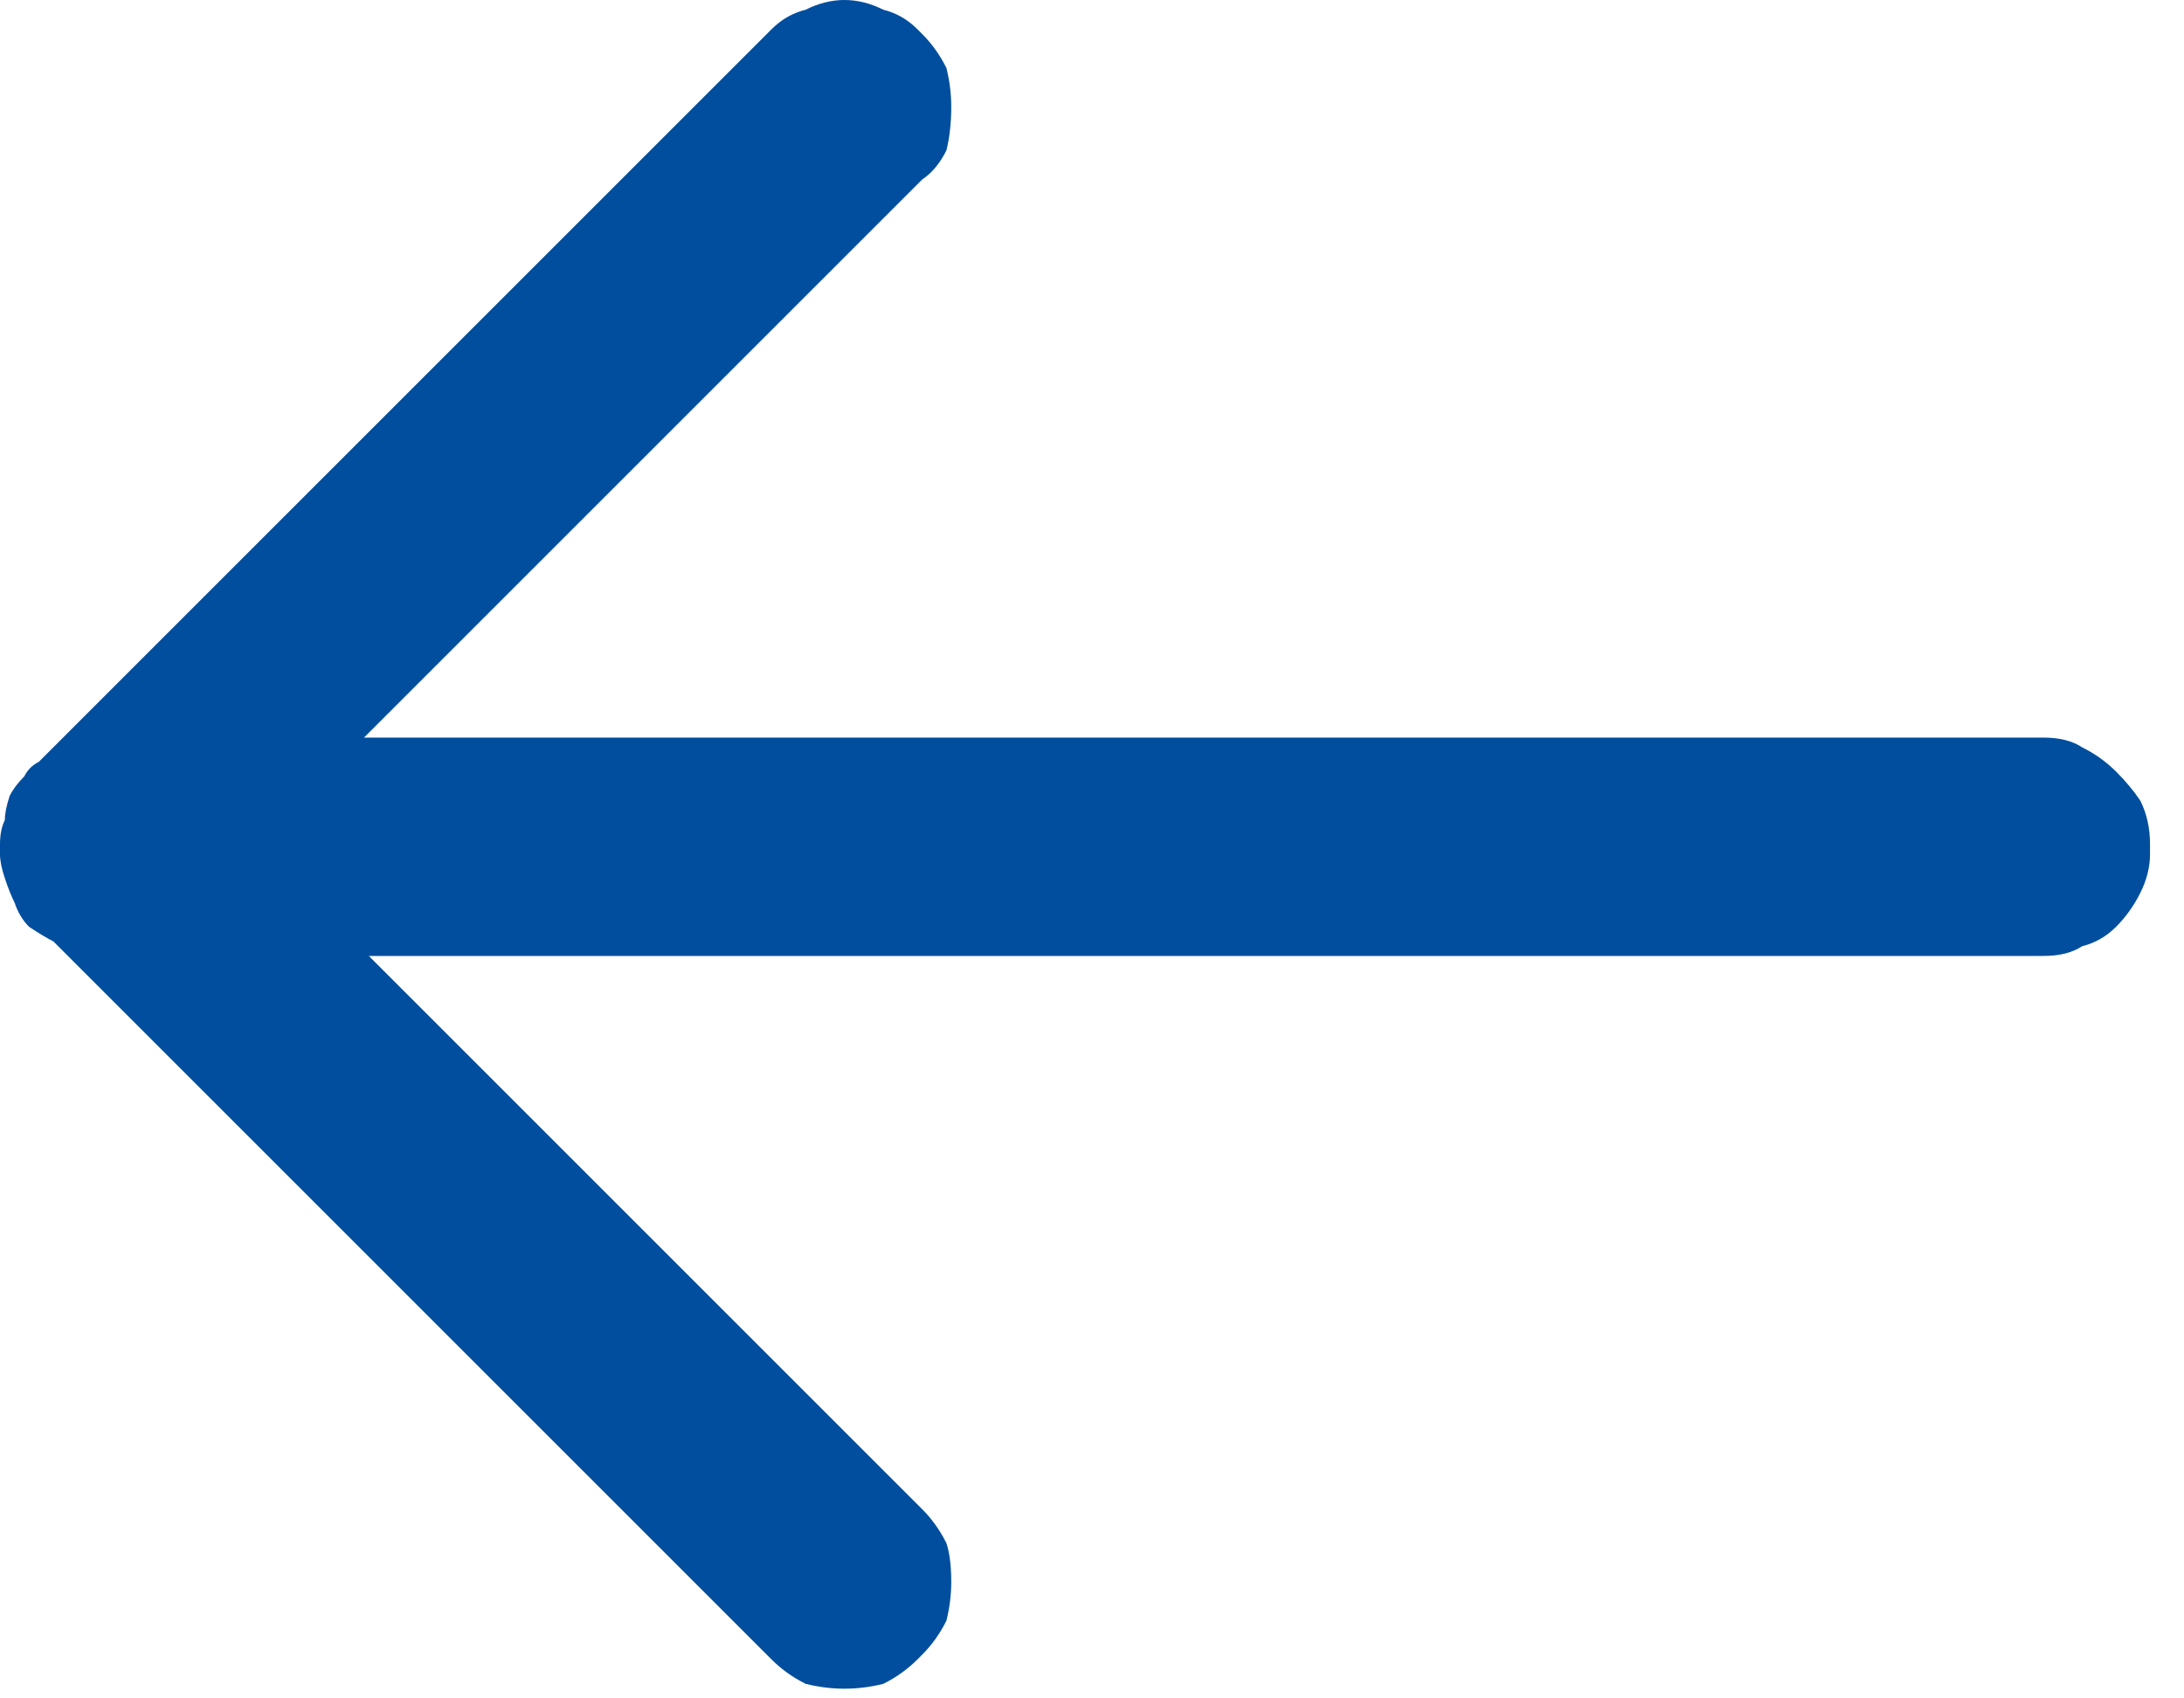 <svg version="1.2" xmlns="http://www.w3.org/2000/svg" viewBox="0 0 45 35" width="45" height="35">
	<title>arrow-svg</title>
	<style>
		.s0 { fill: #004e9d } 
	</style>
	<path id="Path_8" class="s0" d="m42.9 15.4q0.4 0.2 0.7 0.5 0.3 0.3 0.5 0.6 0.2 0.4 0.2 0.9v0.2q0 0.4-0.2 0.8-0.2 0.4-0.5 0.7-0.3 0.3-0.7 0.4-0.3 0.2-0.8 0.2h-34.5l11.4 11.4q0.3 0.3 0.5 0.7 0.1 0.3 0.1 0.8 0 0.4-0.1 0.8-0.2 0.4-0.5 0.7l-0.1 0.1q-0.3 0.3-0.7 0.5-0.4 0.1-0.8 0.1-0.4 0-0.8-0.1-0.4-0.2-0.7-0.5l-14.8-14.8q-0.2-0.1-0.5-0.3-0.2-0.2-0.3-0.5-0.1-0.2-0.2-0.5-0.1-0.3-0.1-0.5v-0.2q0-0.3 0.1-0.5 0-0.2 0.1-0.5 0.1-0.2 0.3-0.4 0.1-0.2 0.3-0.3l15.1-15.1q0.3-0.3 0.7-0.4 0.4-0.2 0.8-0.2 0.4 0 0.8 0.2 0.4 0.1 0.7 0.4l0.1 0.1q0.3 0.3 0.5 0.7 0.1 0.4 0.1 0.8 0 0.5-0.1 0.9-0.2 0.4-0.5 0.6l-11.5 11.5h34.6q0.5 0 0.8 0.2z"/>
</svg>